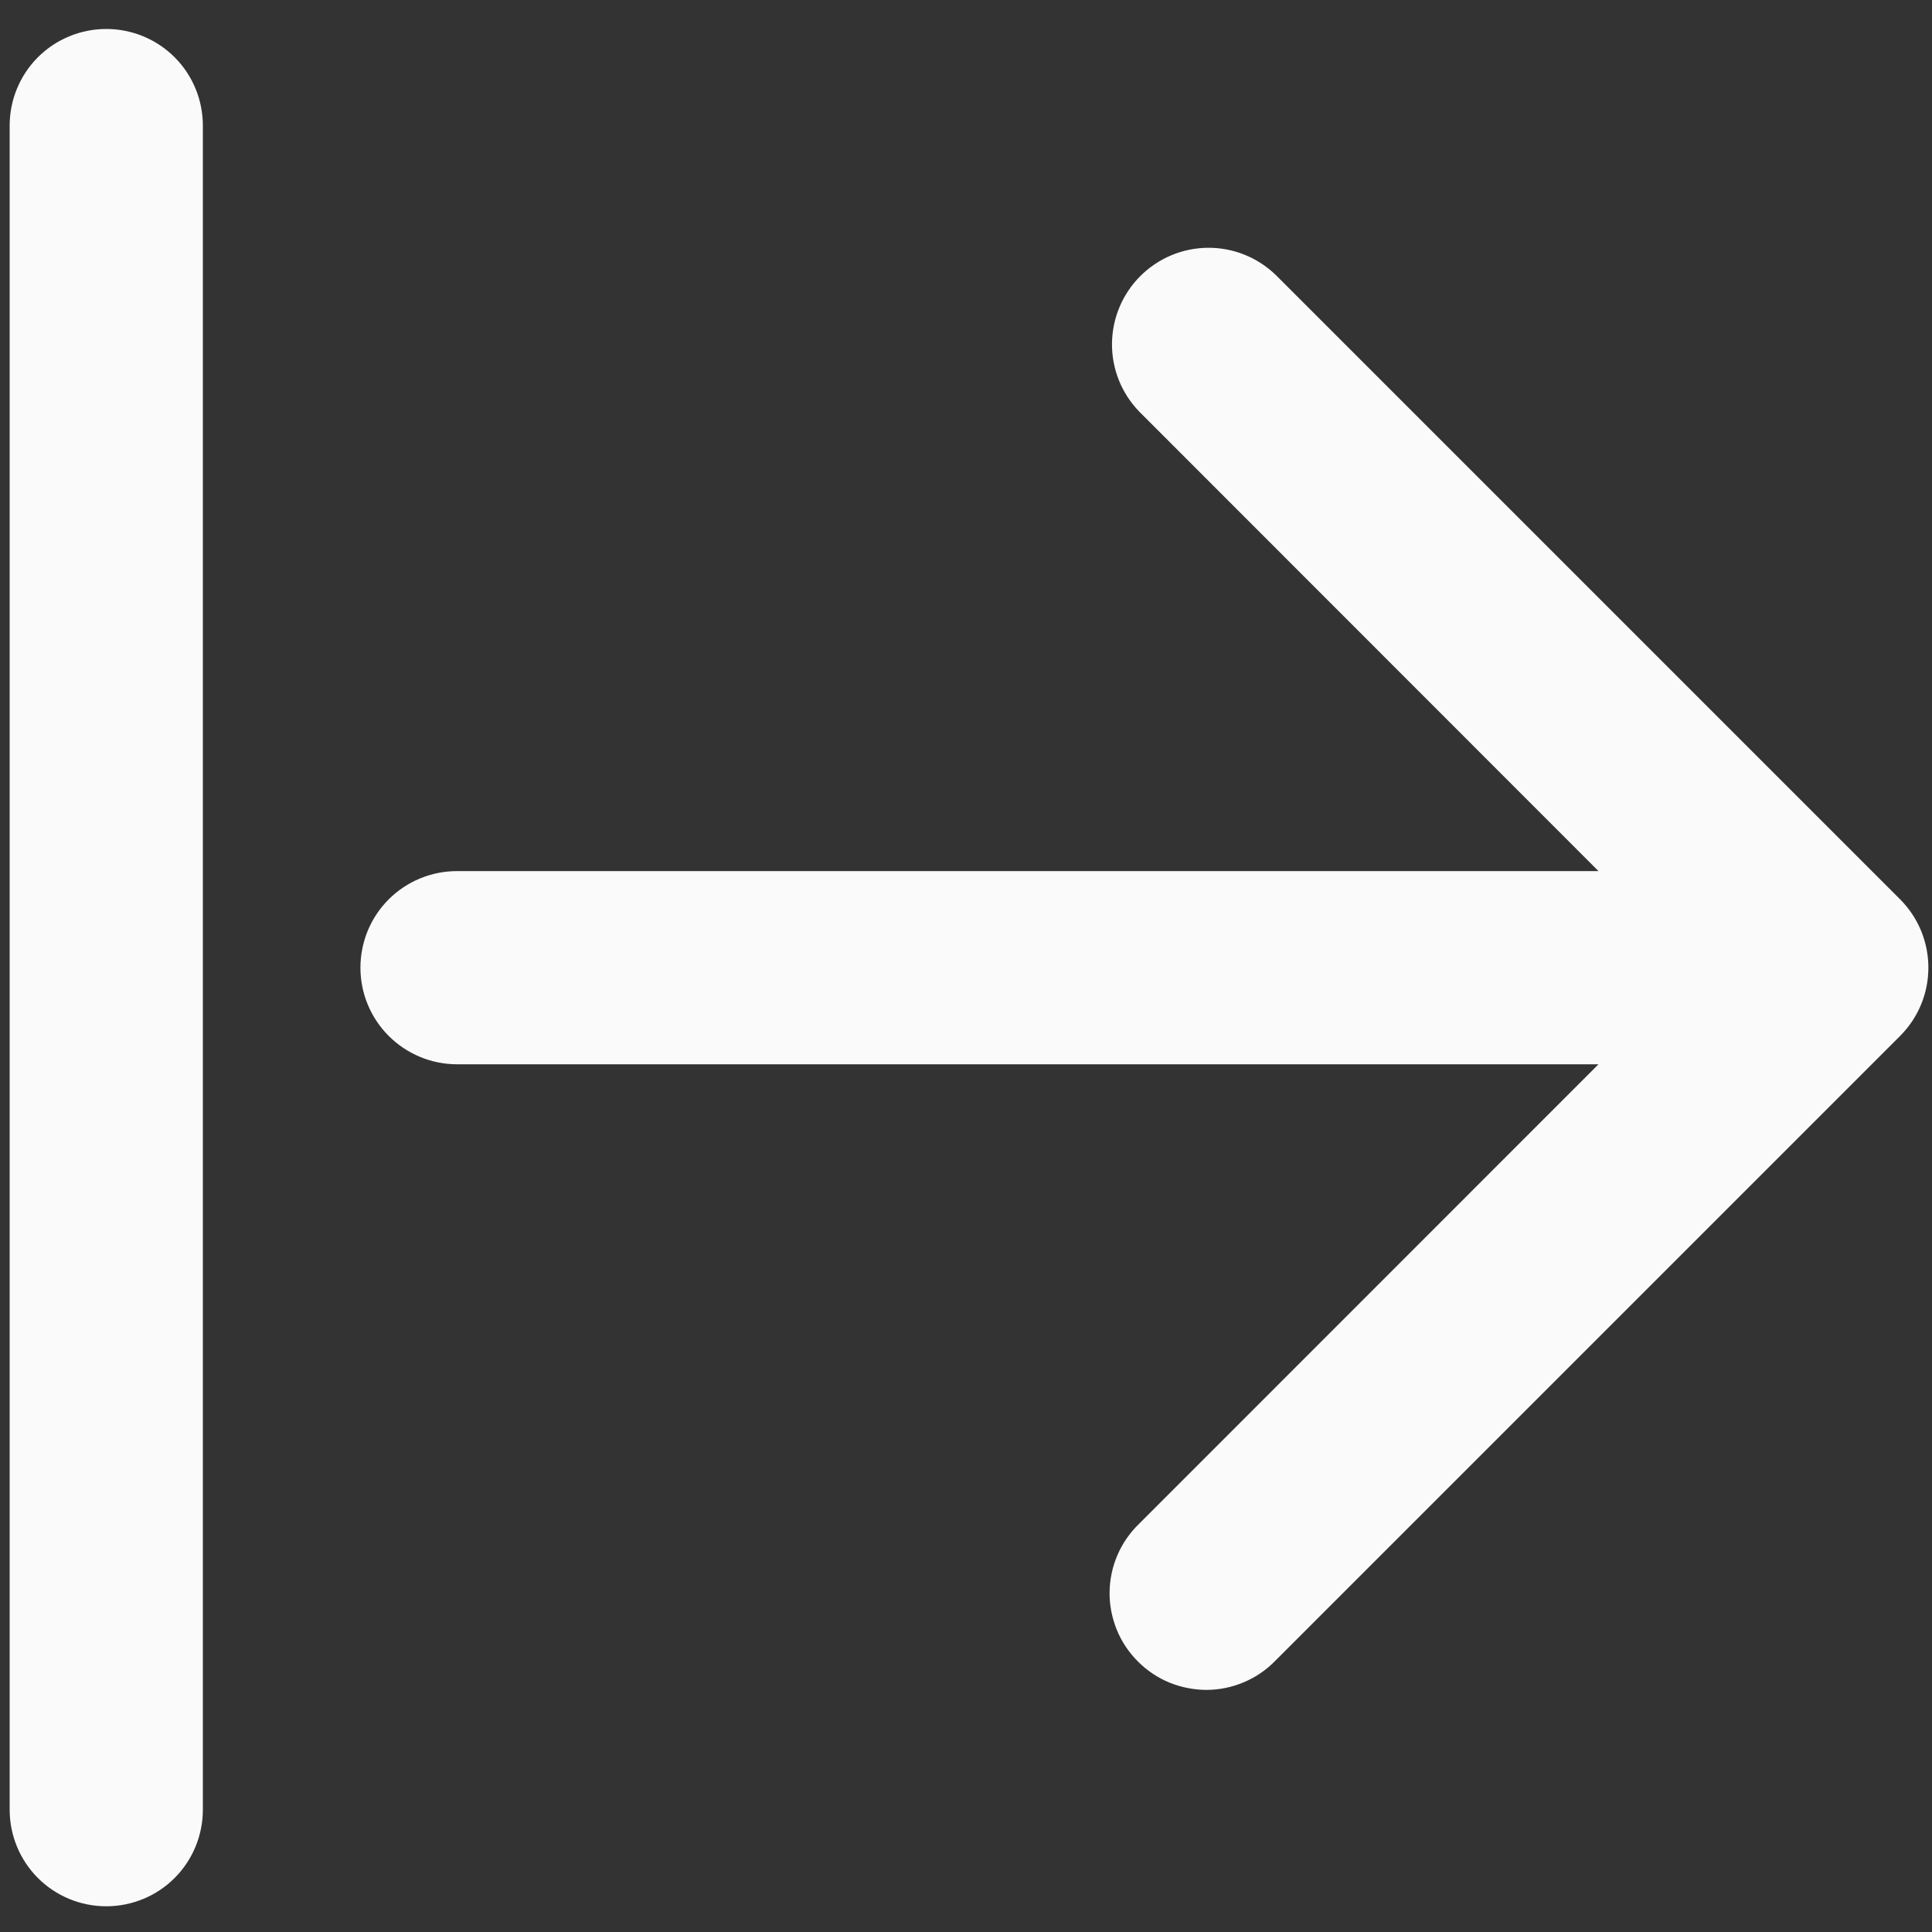 <svg width="16" height="16" viewBox="0 0 16 16" fill="none" xmlns="http://www.w3.org/2000/svg">
<rect x="0" y="0" width="16" height="16" fill="#333333" stroke="none"/>
<path d="M0.88 0.24C0.668 0.24 0.464 0.324 0.314 0.474C0.164 0.624 0.08 0.828 0.08 1.04V14.987C0.08 15.199 0.164 15.403 0.314 15.553C0.464 15.703 0.668 15.787 0.88 15.787C1.092 15.787 1.296 15.703 1.446 15.553C1.596 15.403 1.68 15.199 1.68 14.987V1.04C1.68 0.828 1.596 0.624 1.446 0.474C1.296 0.324 1.092 0.24 0.88 0.24Z" fill="#FAFAFA"/>
<path d="M15.736 7.448L10.565 2.277C10.414 2.131 10.212 2.05 10.002 2.052C9.792 2.054 9.592 2.138 9.443 2.287C9.295 2.435 9.211 2.636 9.209 2.845C9.207 3.055 9.288 3.257 9.434 3.408L13.238 7.214H3.785C3.573 7.214 3.369 7.298 3.219 7.448C3.069 7.598 2.985 7.801 2.985 8.014C2.985 8.226 3.069 8.429 3.219 8.579C3.369 8.729 3.573 8.814 3.785 8.814H13.238L9.434 12.619C9.357 12.693 9.296 12.781 9.254 12.879C9.212 12.976 9.19 13.082 9.189 13.188C9.188 13.294 9.209 13.399 9.249 13.498C9.289 13.596 9.349 13.685 9.424 13.76C9.499 13.835 9.588 13.895 9.686 13.935C9.785 13.975 9.89 13.995 9.996 13.995C10.102 13.994 10.207 13.972 10.305 13.93C10.403 13.888 10.491 13.827 10.565 13.75L15.736 8.579C15.886 8.429 15.97 8.226 15.97 8.014C15.97 7.801 15.886 7.598 15.736 7.448Z" fill="#FAFAFA"/>
</svg>
